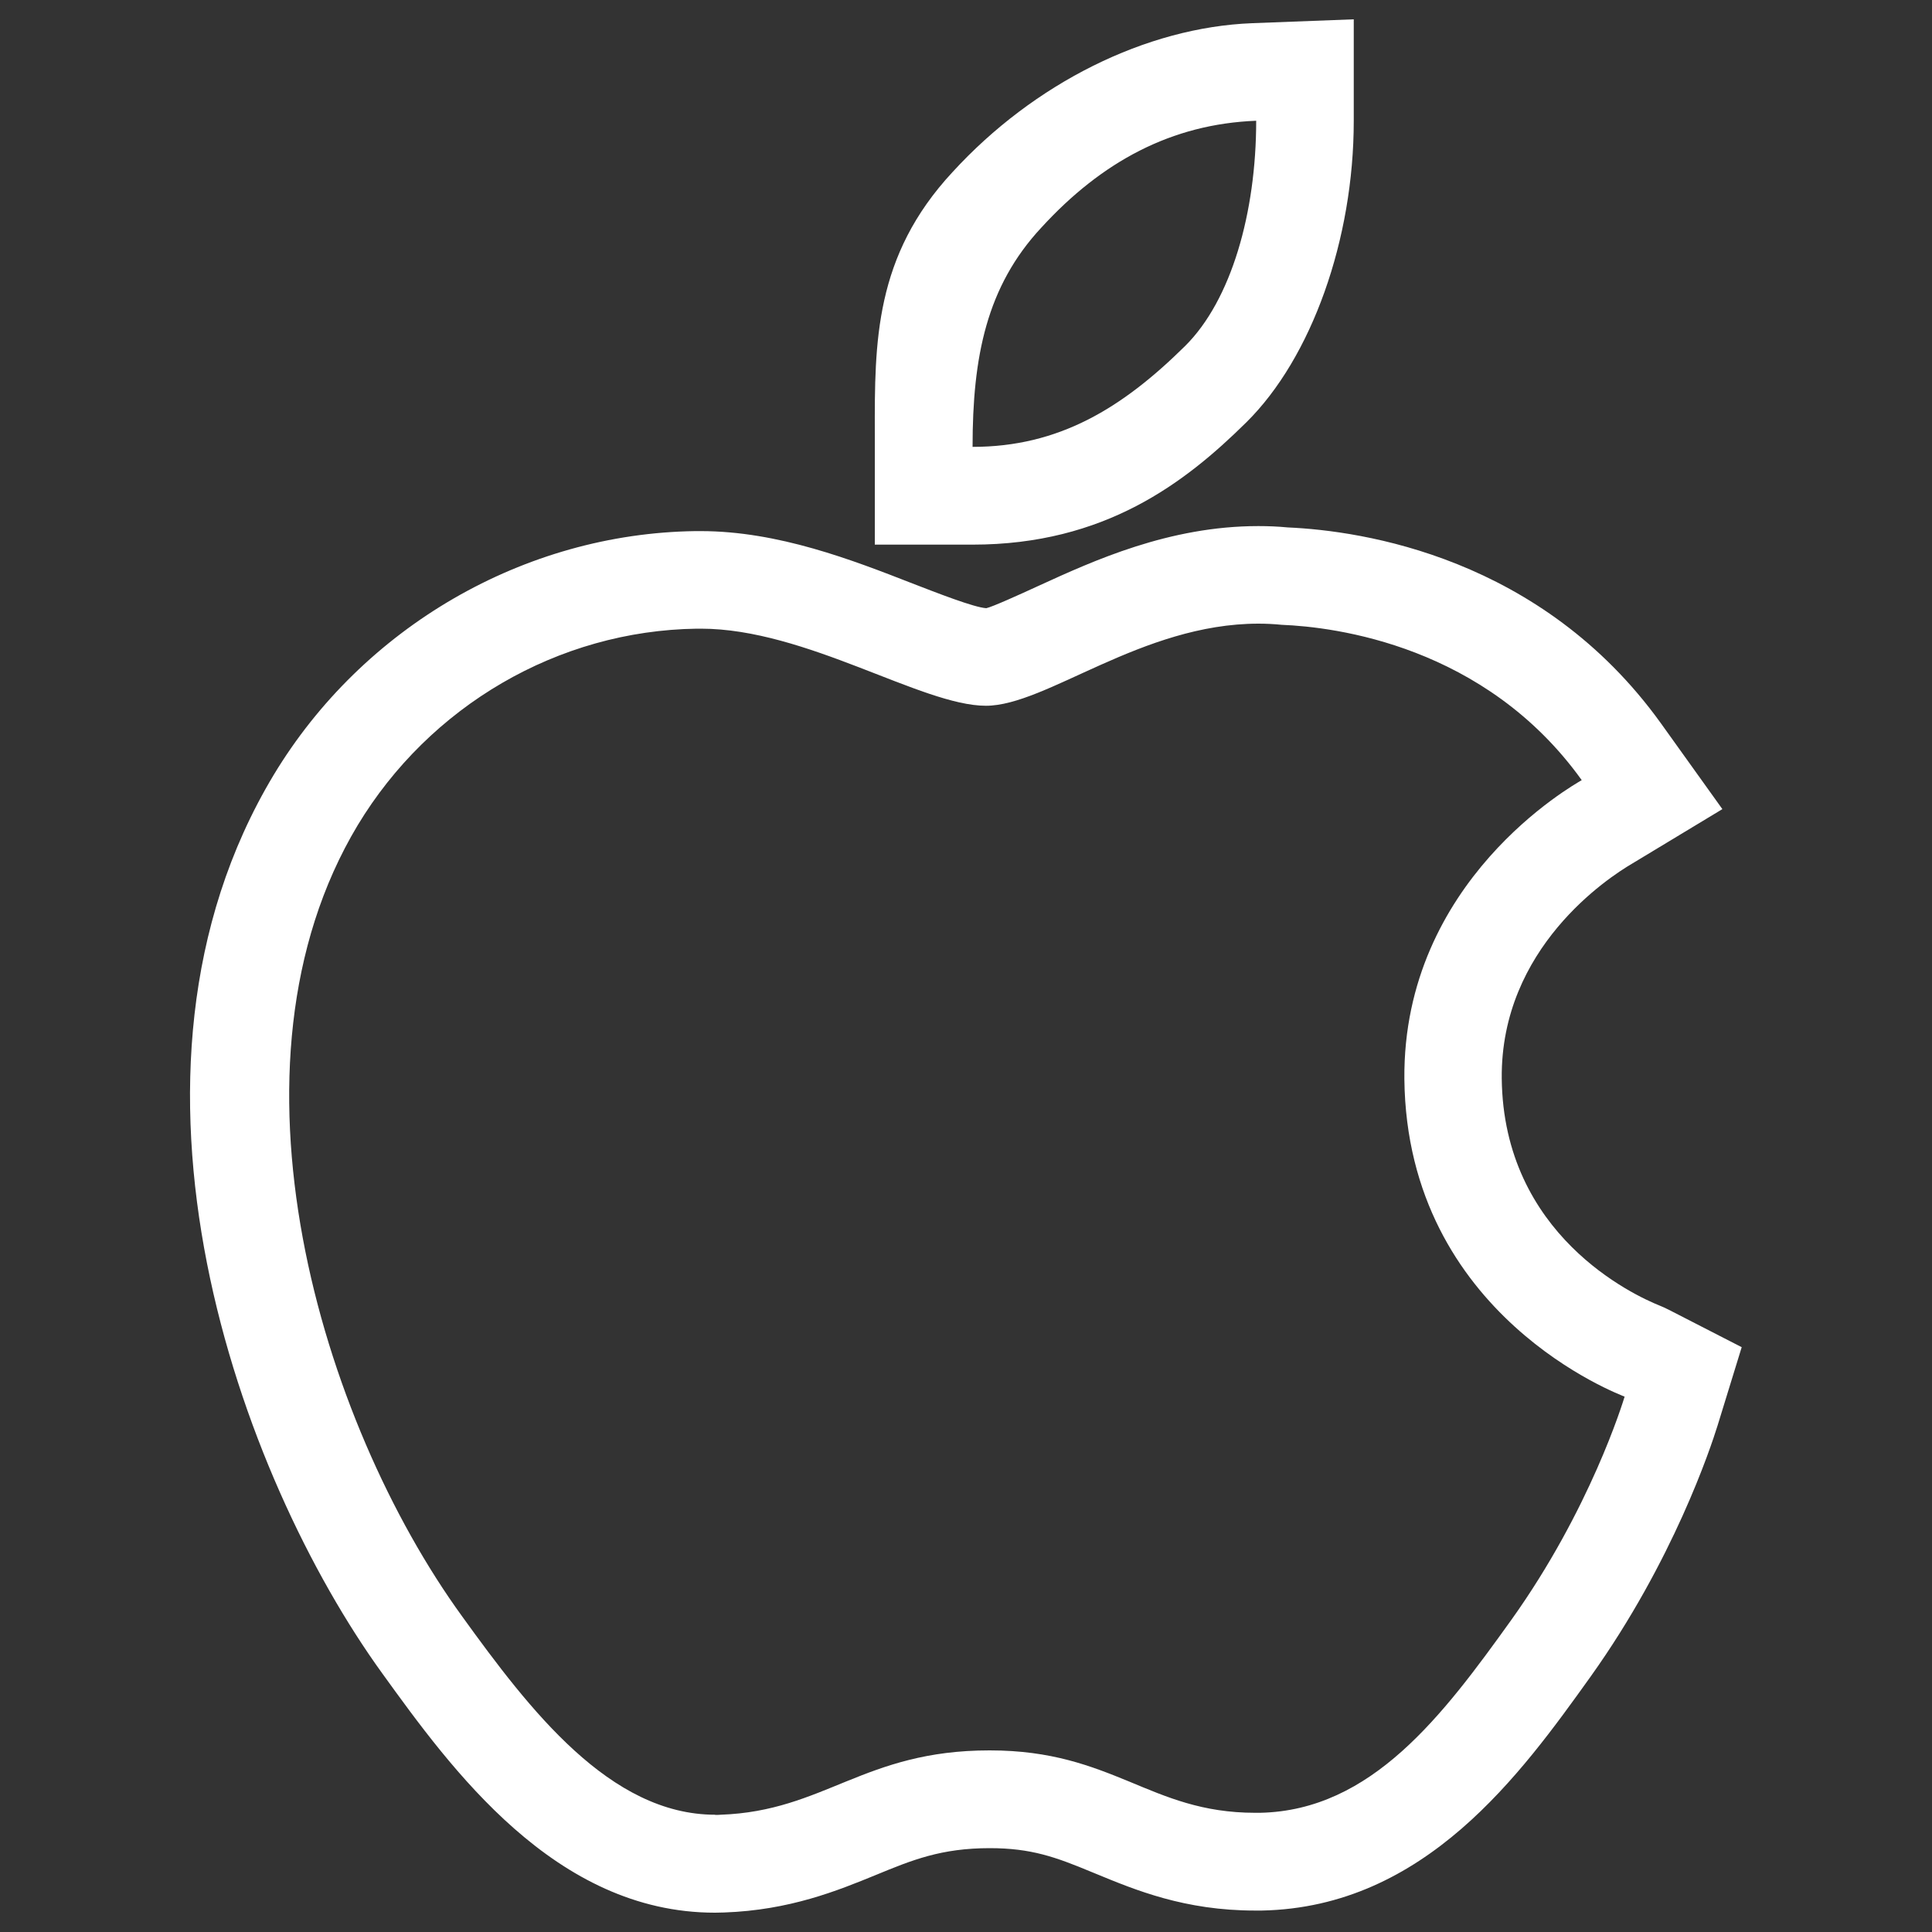 <?xml version="1.0" encoding="utf-8"?>
<!-- Svg Vector Icons : http://www.sfont.cn -->
<!DOCTYPE svg PUBLIC "-//W3C//DTD SVG 1.1//EN" "http://www.w3.org/Graphics/SVG/1.1/DTD/svg11.dtd">
<svg version="1.1" xmlns="http://www.w3.org/2000/svg" xmlns:xlink="http://www.w3.org/1999/xlink" x="0px" y="0px" viewBox="0 0 1000 1000" enable-background="new 0 0 1000 1000" xml:space="preserve">
<rect x="0" y="0" width="1000" height="1000" fill="#333333" stroke="none"/>
<g><path fill="#fff" d="M370.1,939.4c0.9,0,1.9,0,2.9-0.1c53.8-1.9,74.1-33.3,139.1-33.3c0.1,0,0.2,0,0.3,0c31.9,0,52.5,8.1,72,16.1c19.5,8.1,37.9,16.2,65.3,16.2c0.8,0,1.6,0,2.5,0c57.8-1.2,94.6-50.4,130.1-99.9c40.8-57.1,57.7-112.6,58.6-115.5c-1.2-0.6-112.7-41.4-114-164.4c-0.9-102.8,87.8-152.3,91.8-154.7c-50-69.7-127.6-79.3-155.3-80.4c-4-0.4-8-0.6-12-0.6c-60.5,0-109.8,42.5-141.1,42.5c-33.2,0-93.1-39.9-147.5-39.9c-0.7,0-1.4,0-2.1,0c-72,1-138.4,40.1-175.6,101.8c-74.7,124.5-19,308.6,54,409.3c35,48.5,76.6,102.8,131.1,102.8C370.1,939.4,370.1,939.4,370.1,939.4 M503.4,231.3c44.6,0,77.3-19.9,110-52.2c23.9-23.7,36.8-69,36.8-116.6c-43.8,1.7-79.9,21.1-111.2,55.3C510.6,148.3,503.4,184.7,503.4,231.3 M370.1,990H370c-82.7,0-136.5-74.5-172.1-123.8c-73.7-101.8-149.6-309.6-56.3-465c46.2-76.7,129.8-125.1,218.3-126.3l2.8,0c40.1,0,78.6,15,109.6,27.1c12.7,4.9,31.8,12.4,38.2,12.8c3.2-0.7,16.9-6.9,26.9-11.5c28.6-13.1,67.7-31,113.9-31c5.1,0,10.2,0.2,15.3,0.7c38.5,1.7,131.2,15.3,193.1,101.4l31.8,44.4L844.8,447c-12.3,7.2-68.1,43.6-67.5,111.1c0.8,81.1,68.3,112.3,81.8,117.7l2.1,0.9l2.5,1.2l37.8,19.4L889,737.9c-3.5,11.2-22.8,69.8-65.7,129.9c-36.1,50.4-85.6,119.4-170.2,121.1l-3.5,0c-36.4,0-61.9-10.6-82.5-19.1l-2.2-0.9c-18.5-7.7-31.2-12.3-52.6-12.3c-25.1,0-40.1,6.1-59,13.9c-19.8,8.1-44.5,18.2-78.5,19.4C373.3,989.9,371.7,990,370.1,990L370.1,990L370.1,990z M503.4,281.9h-50.6v-50.6l0-7c-0.1-47.2-0.2-91.7,40.2-135.2C535.1,43.1,593.2,14.1,648.2,12l52.5-2v52.6c0,61.3-21.8,122.6-55.6,156C613.4,249.9,571.8,281.9,503.4,281.9L503.4,281.9L503.4,281.9z"/></g>
</svg>